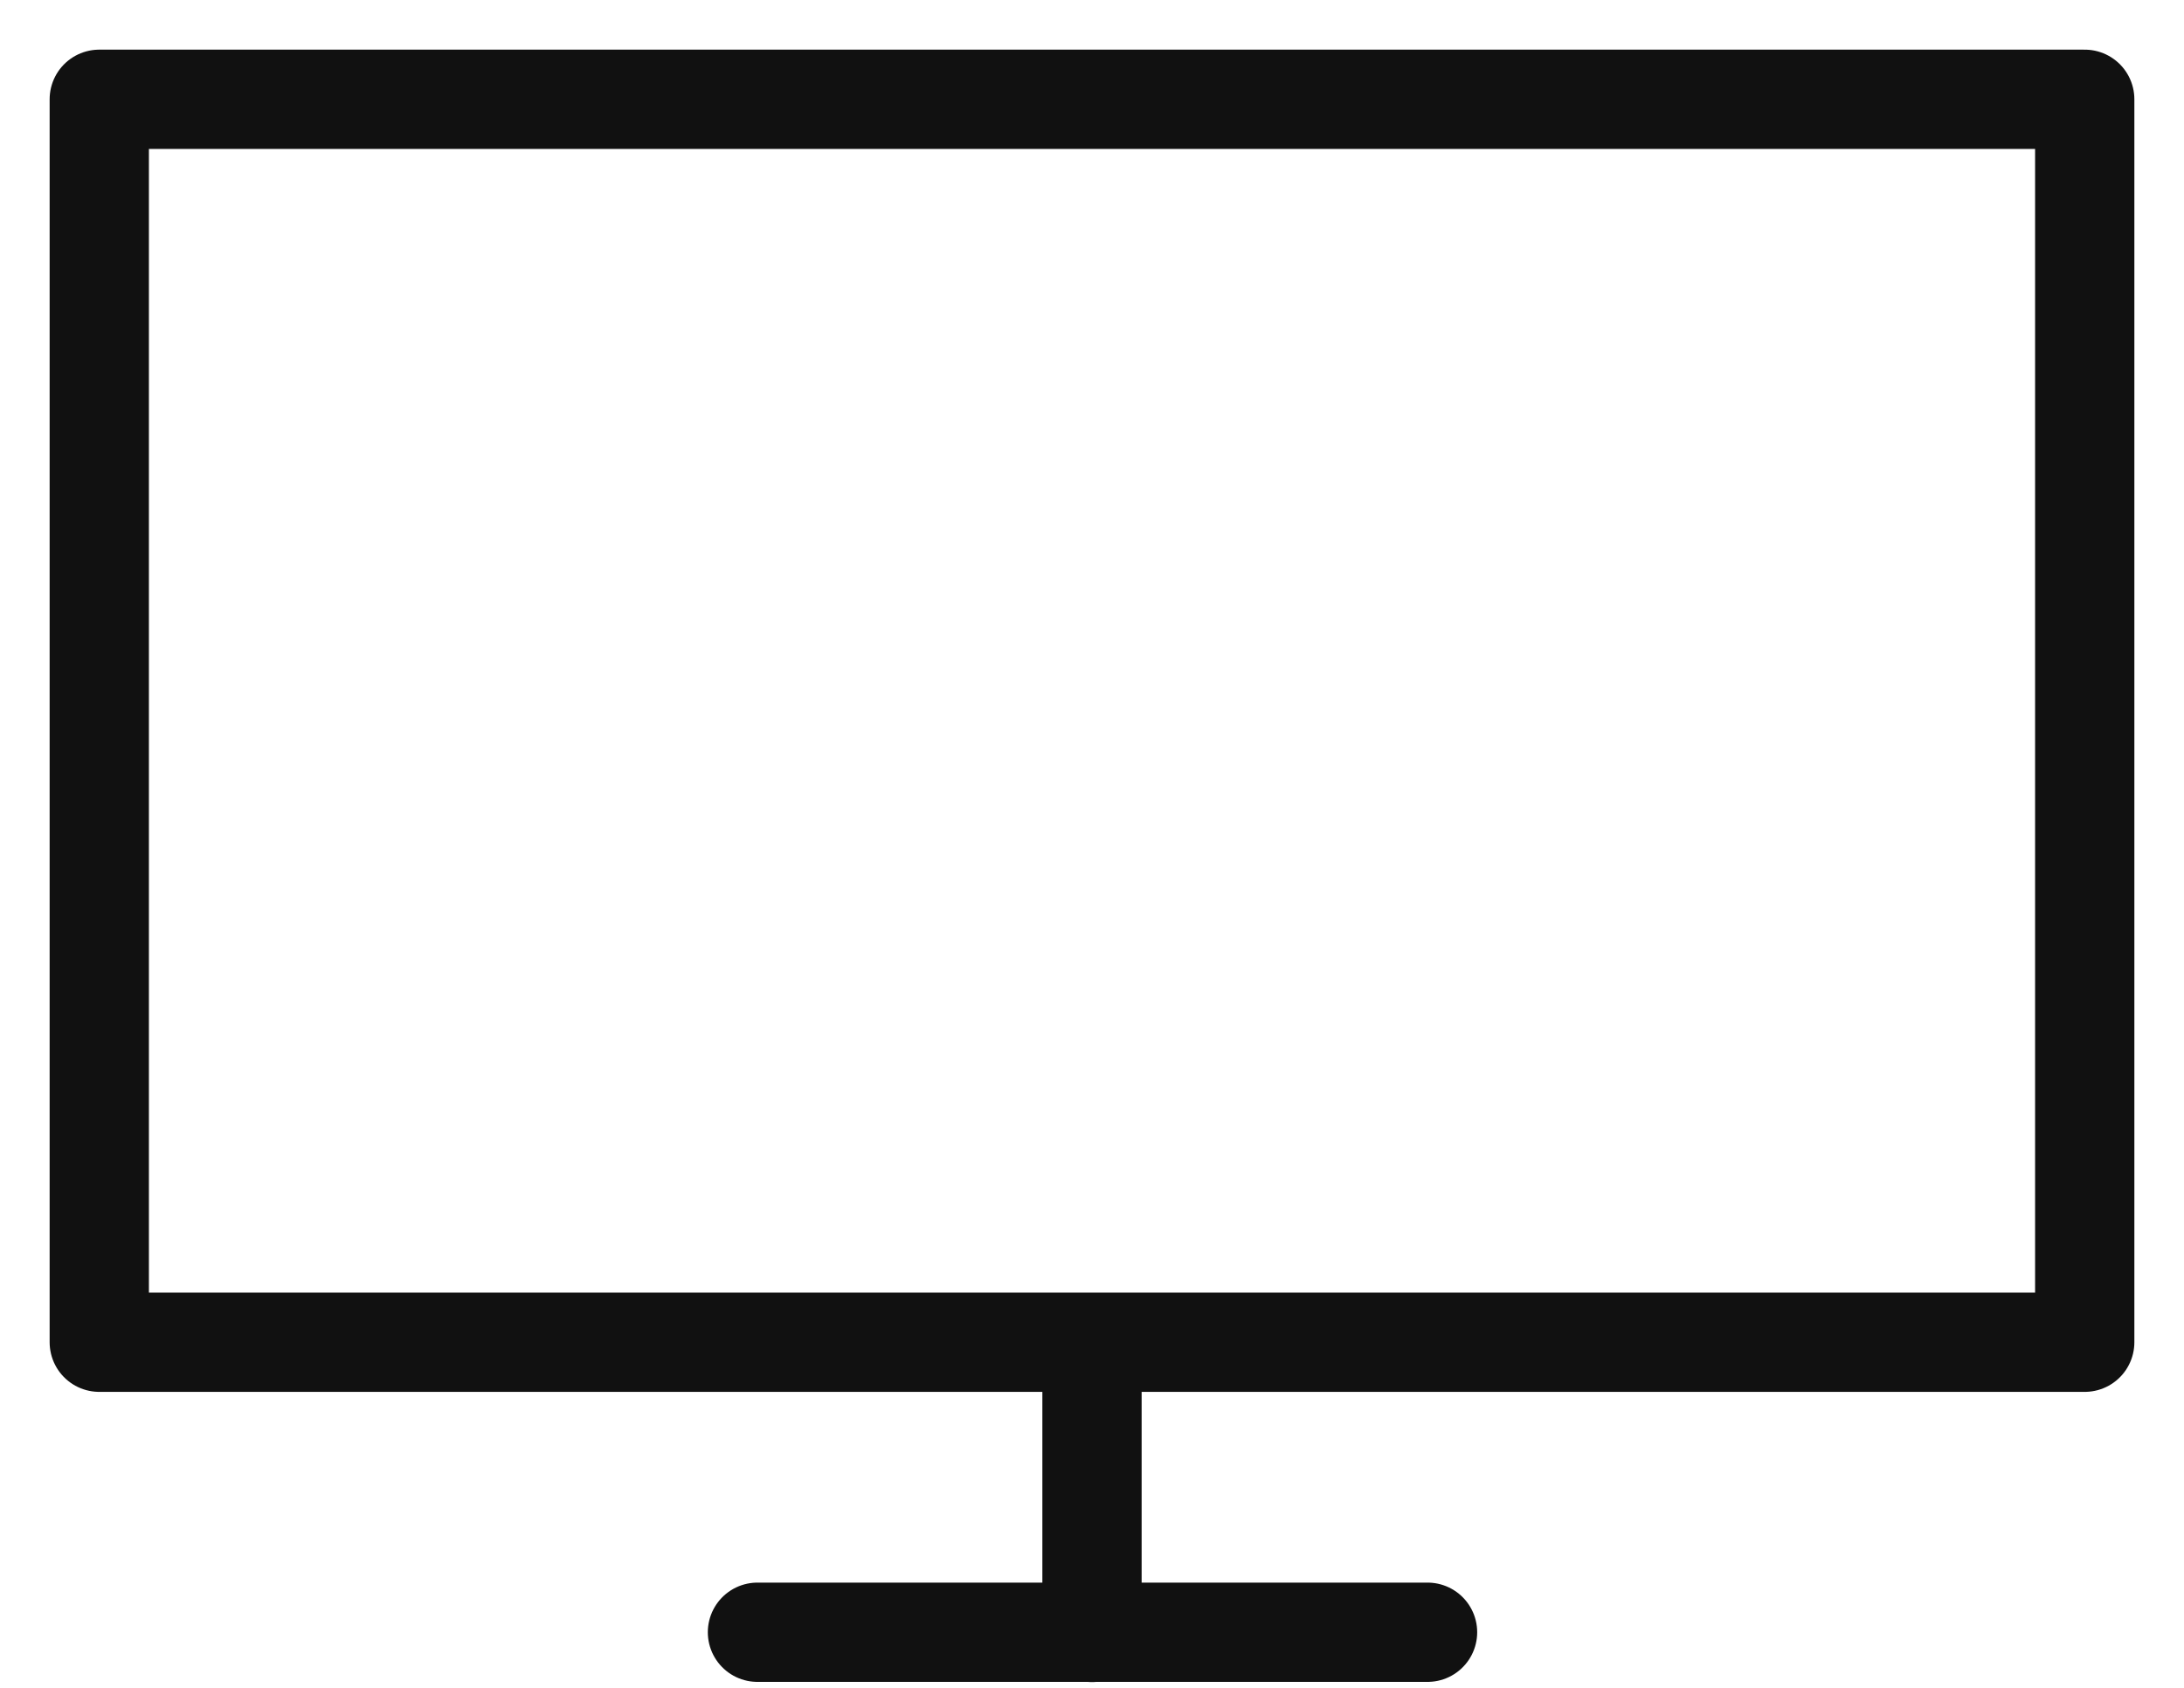 <svg xmlns="http://www.w3.org/2000/svg" xmlns:xlink="http://www.w3.org/1999/xlink" width="22" height="17" viewBox="0 0 22 17"><defs><path id="5xoaa" d="M465 1517.519h20V1505h-20z"/><path id="5xoab" d="M475 1517.9v2.542"/><path id="5xoac" d="M471.63 1520.44h6.75"/></defs><g><g transform="translate(-464 -1504)"><g><g><use fill="#fff" fill-opacity="0" stroke="#111" stroke-linecap="round" stroke-linejoin="round" stroke-miterlimit="50" xlink:href="#5xoaa"/></g><g><use fill="#fff" fill-opacity="0" stroke="#111" stroke-linecap="round" stroke-linejoin="round" stroke-miterlimit="50" xlink:href="#5xoab"/></g><g><use fill="#fff" fill-opacity="0" stroke="#111" stroke-linecap="round" stroke-linejoin="round" stroke-miterlimit="50" xlink:href="#5xoac"/></g></g><g/></g></g></svg>